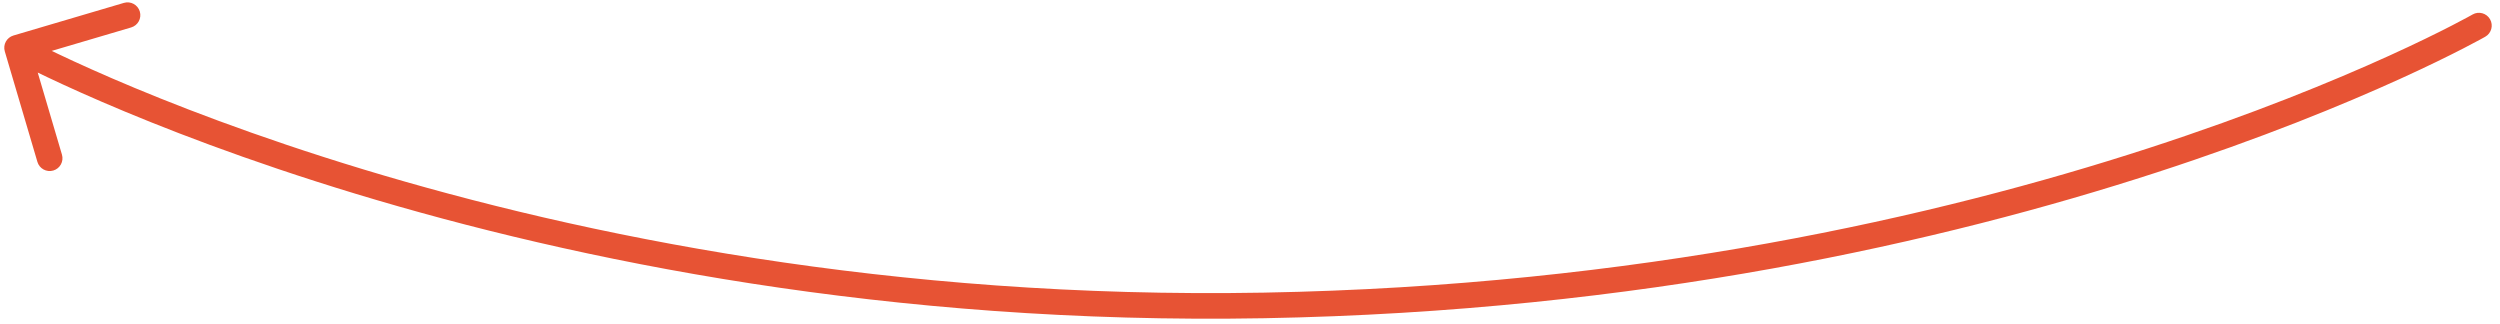<svg width="293" height="38" viewBox="0 0 293 38" fill="none" xmlns="http://www.w3.org/2000/svg">
<path d="M291.274 4.303C291.994 3.892 292.244 2.976 291.833 2.256C291.422 1.537 290.506 1.287 289.787 1.697L291.274 4.303ZM148.13 35.796L148.103 34.297L148.13 35.796ZM1.576 4.161C0.781 4.395 0.327 5.23 0.562 6.024L4.384 18.972C4.619 19.766 5.453 20.22 6.248 19.985C7.042 19.751 7.496 18.917 7.261 18.122L3.864 6.613L15.373 3.216C16.167 2.981 16.621 2.147 16.387 1.352C16.152 0.558 15.318 0.104 14.523 0.338L1.576 4.161ZM290.53 3C289.787 1.697 289.787 1.697 289.787 1.697C289.787 1.697 289.786 1.698 289.786 1.698C289.785 1.698 289.783 1.7 289.78 1.701C289.775 1.704 289.766 1.709 289.754 1.716C289.729 1.73 289.692 1.751 289.641 1.779C289.54 1.836 289.385 1.921 289.179 2.033C288.767 2.257 288.147 2.587 287.324 3.01C285.678 3.857 283.222 5.072 279.997 6.537C273.547 9.467 264.024 13.397 251.766 17.379C227.248 25.343 191.796 33.51 148.103 34.297L148.157 37.296C192.194 36.503 227.942 28.272 252.692 20.232C265.068 16.213 274.696 12.24 281.238 9.268C284.509 7.782 287.009 6.546 288.696 5.678C289.539 5.245 290.179 4.903 290.611 4.669C290.827 4.552 290.99 4.462 291.101 4.4C291.156 4.369 291.198 4.345 291.227 4.329C291.242 4.321 291.253 4.315 291.261 4.31C291.265 4.308 291.268 4.306 291.27 4.305C291.271 4.304 291.272 4.304 291.273 4.303C291.274 4.303 291.274 4.303 290.53 3ZM148.103 34.297C104.423 35.083 68.049 27.565 42.601 19.855C29.878 15.999 19.89 12.097 13.09 9.163C9.691 7.695 7.088 6.47 5.341 5.615C4.467 5.187 3.806 4.851 3.367 4.624C3.147 4.51 2.982 4.423 2.874 4.366C2.82 4.337 2.779 4.315 2.753 4.301C2.74 4.294 2.731 4.289 2.725 4.286C2.722 4.284 2.719 4.283 2.718 4.282C2.718 4.282 2.717 4.282 2.717 4.282C2.717 4.282 2.717 4.282 2 5.599C1.283 6.917 1.284 6.917 1.285 6.918C1.286 6.918 1.287 6.919 1.288 6.919C1.29 6.921 1.293 6.922 1.297 6.925C1.306 6.929 1.317 6.935 1.333 6.944C1.364 6.96 1.408 6.984 1.467 7.015C1.585 7.078 1.759 7.169 1.988 7.288C2.447 7.525 3.127 7.871 4.021 8.309C5.81 9.185 8.456 10.43 11.902 11.917C18.793 14.891 28.888 18.834 41.731 22.726C67.415 30.508 104.105 38.089 148.157 37.296L148.103 34.297Z" fill="#E75334"/>
</svg>
